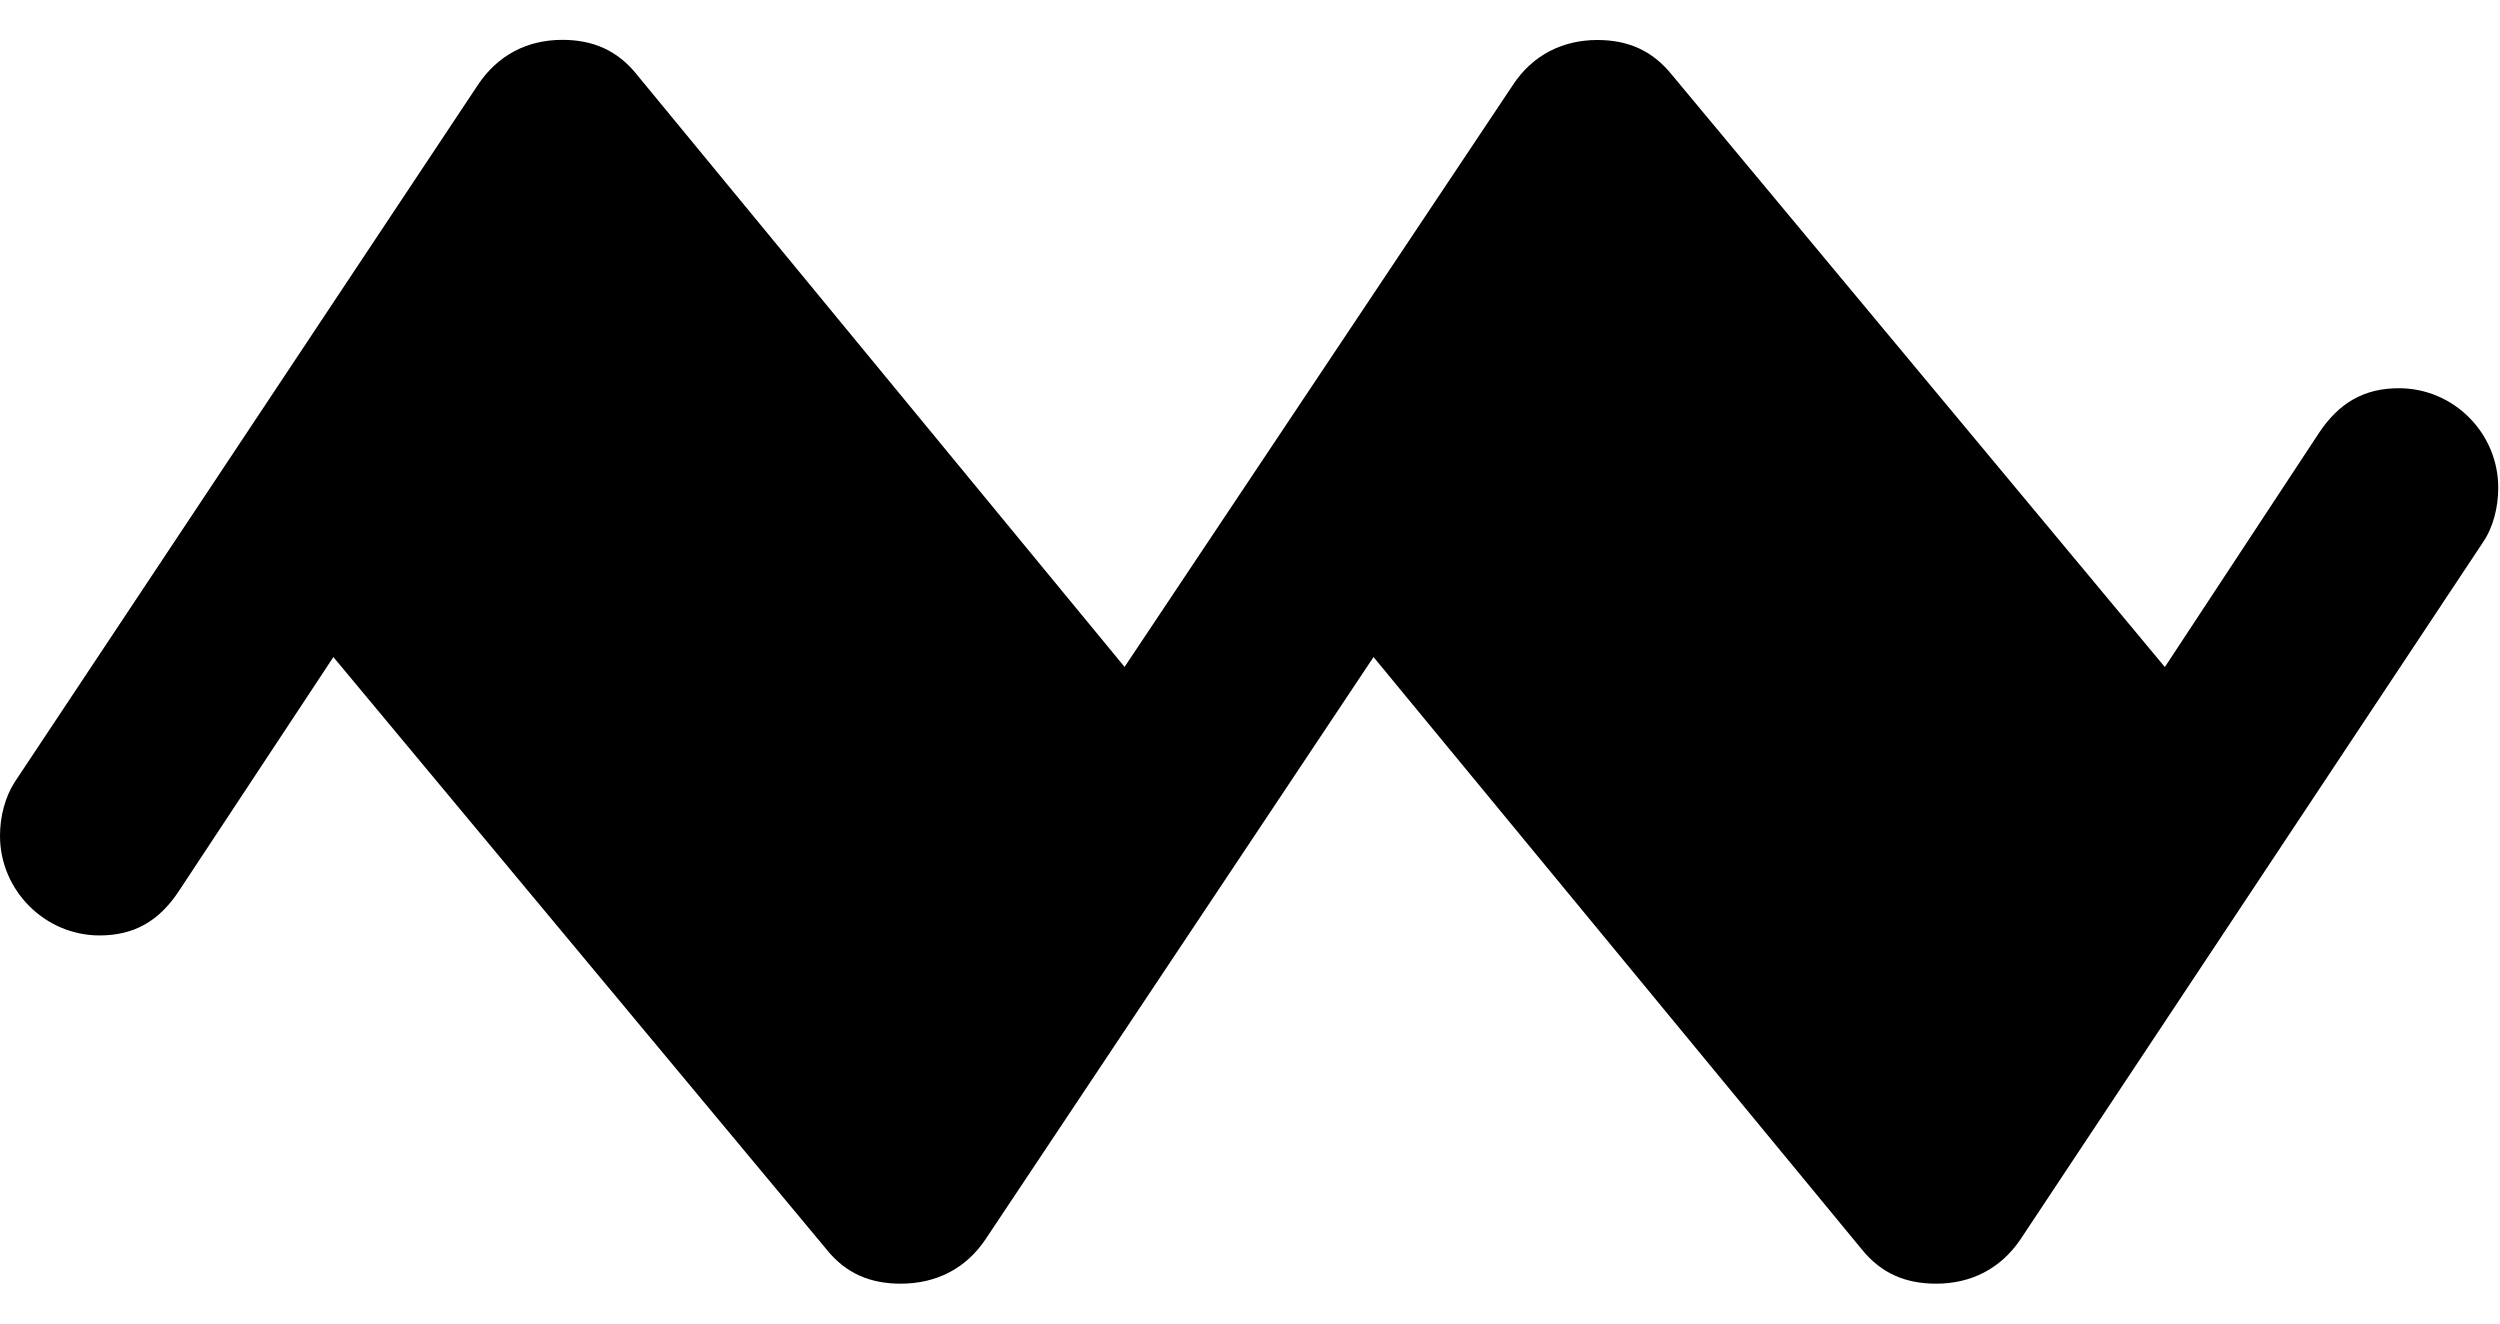 <?xml version="1.0" encoding="utf-8"?>
<!-- Generator: Adobe Illustrator 15.0.2, SVG Export Plug-In . SVG Version: 6.00 Build 0)  -->
<!DOCTYPE svg PUBLIC "-//W3C//DTD SVG 1.1//EN" "http://www.w3.org/Graphics/SVG/1.1/DTD/svg11.dtd">
<svg version="1.1" id="Layer_1" xmlns="http://www.w3.org/2000/svg" xmlns:xlink="http://www.w3.org/1999/xlink" x="0px" y="0px"
	 width="17px" height="9px" viewBox="0 0 17 9" enable-background="new 0 0 17 9" xml:space="preserve">
<path d="M15.769,2.944c0.136-0.204,0.305-0.304,0.544-0.304c0.371,0,0.675,0.304,0.675,0.676c0,0.136-0.035,0.271-0.104,0.372
	l-3.145,4.74c-0.136,0.201-0.338,0.301-0.573,0.301c-0.203,0-0.372-0.066-0.508-0.236L9.34,4.468L6.701,8.428
	C6.566,8.629,6.363,8.729,6.125,8.729c-0.203,0-0.372-0.066-0.507-0.236L2.267,4.468L1.219,6.055
	C1.084,6.262,0.914,6.361,0.677,6.361C0.306,6.361,0,6.055,0,5.684c0-0.135,0.036-0.268,0.102-0.369L3.25,0.577
	c0.136-0.204,0.337-0.306,0.574-0.306c0.203,0,0.373,0.068,0.508,0.238l3.315,4.026l2.642-3.959
	c0.133-0.202,0.338-0.304,0.573-0.304c0.203,0,0.372,0.068,0.508,0.238l3.351,4.026L15.769,2.944z"/>
</svg>
